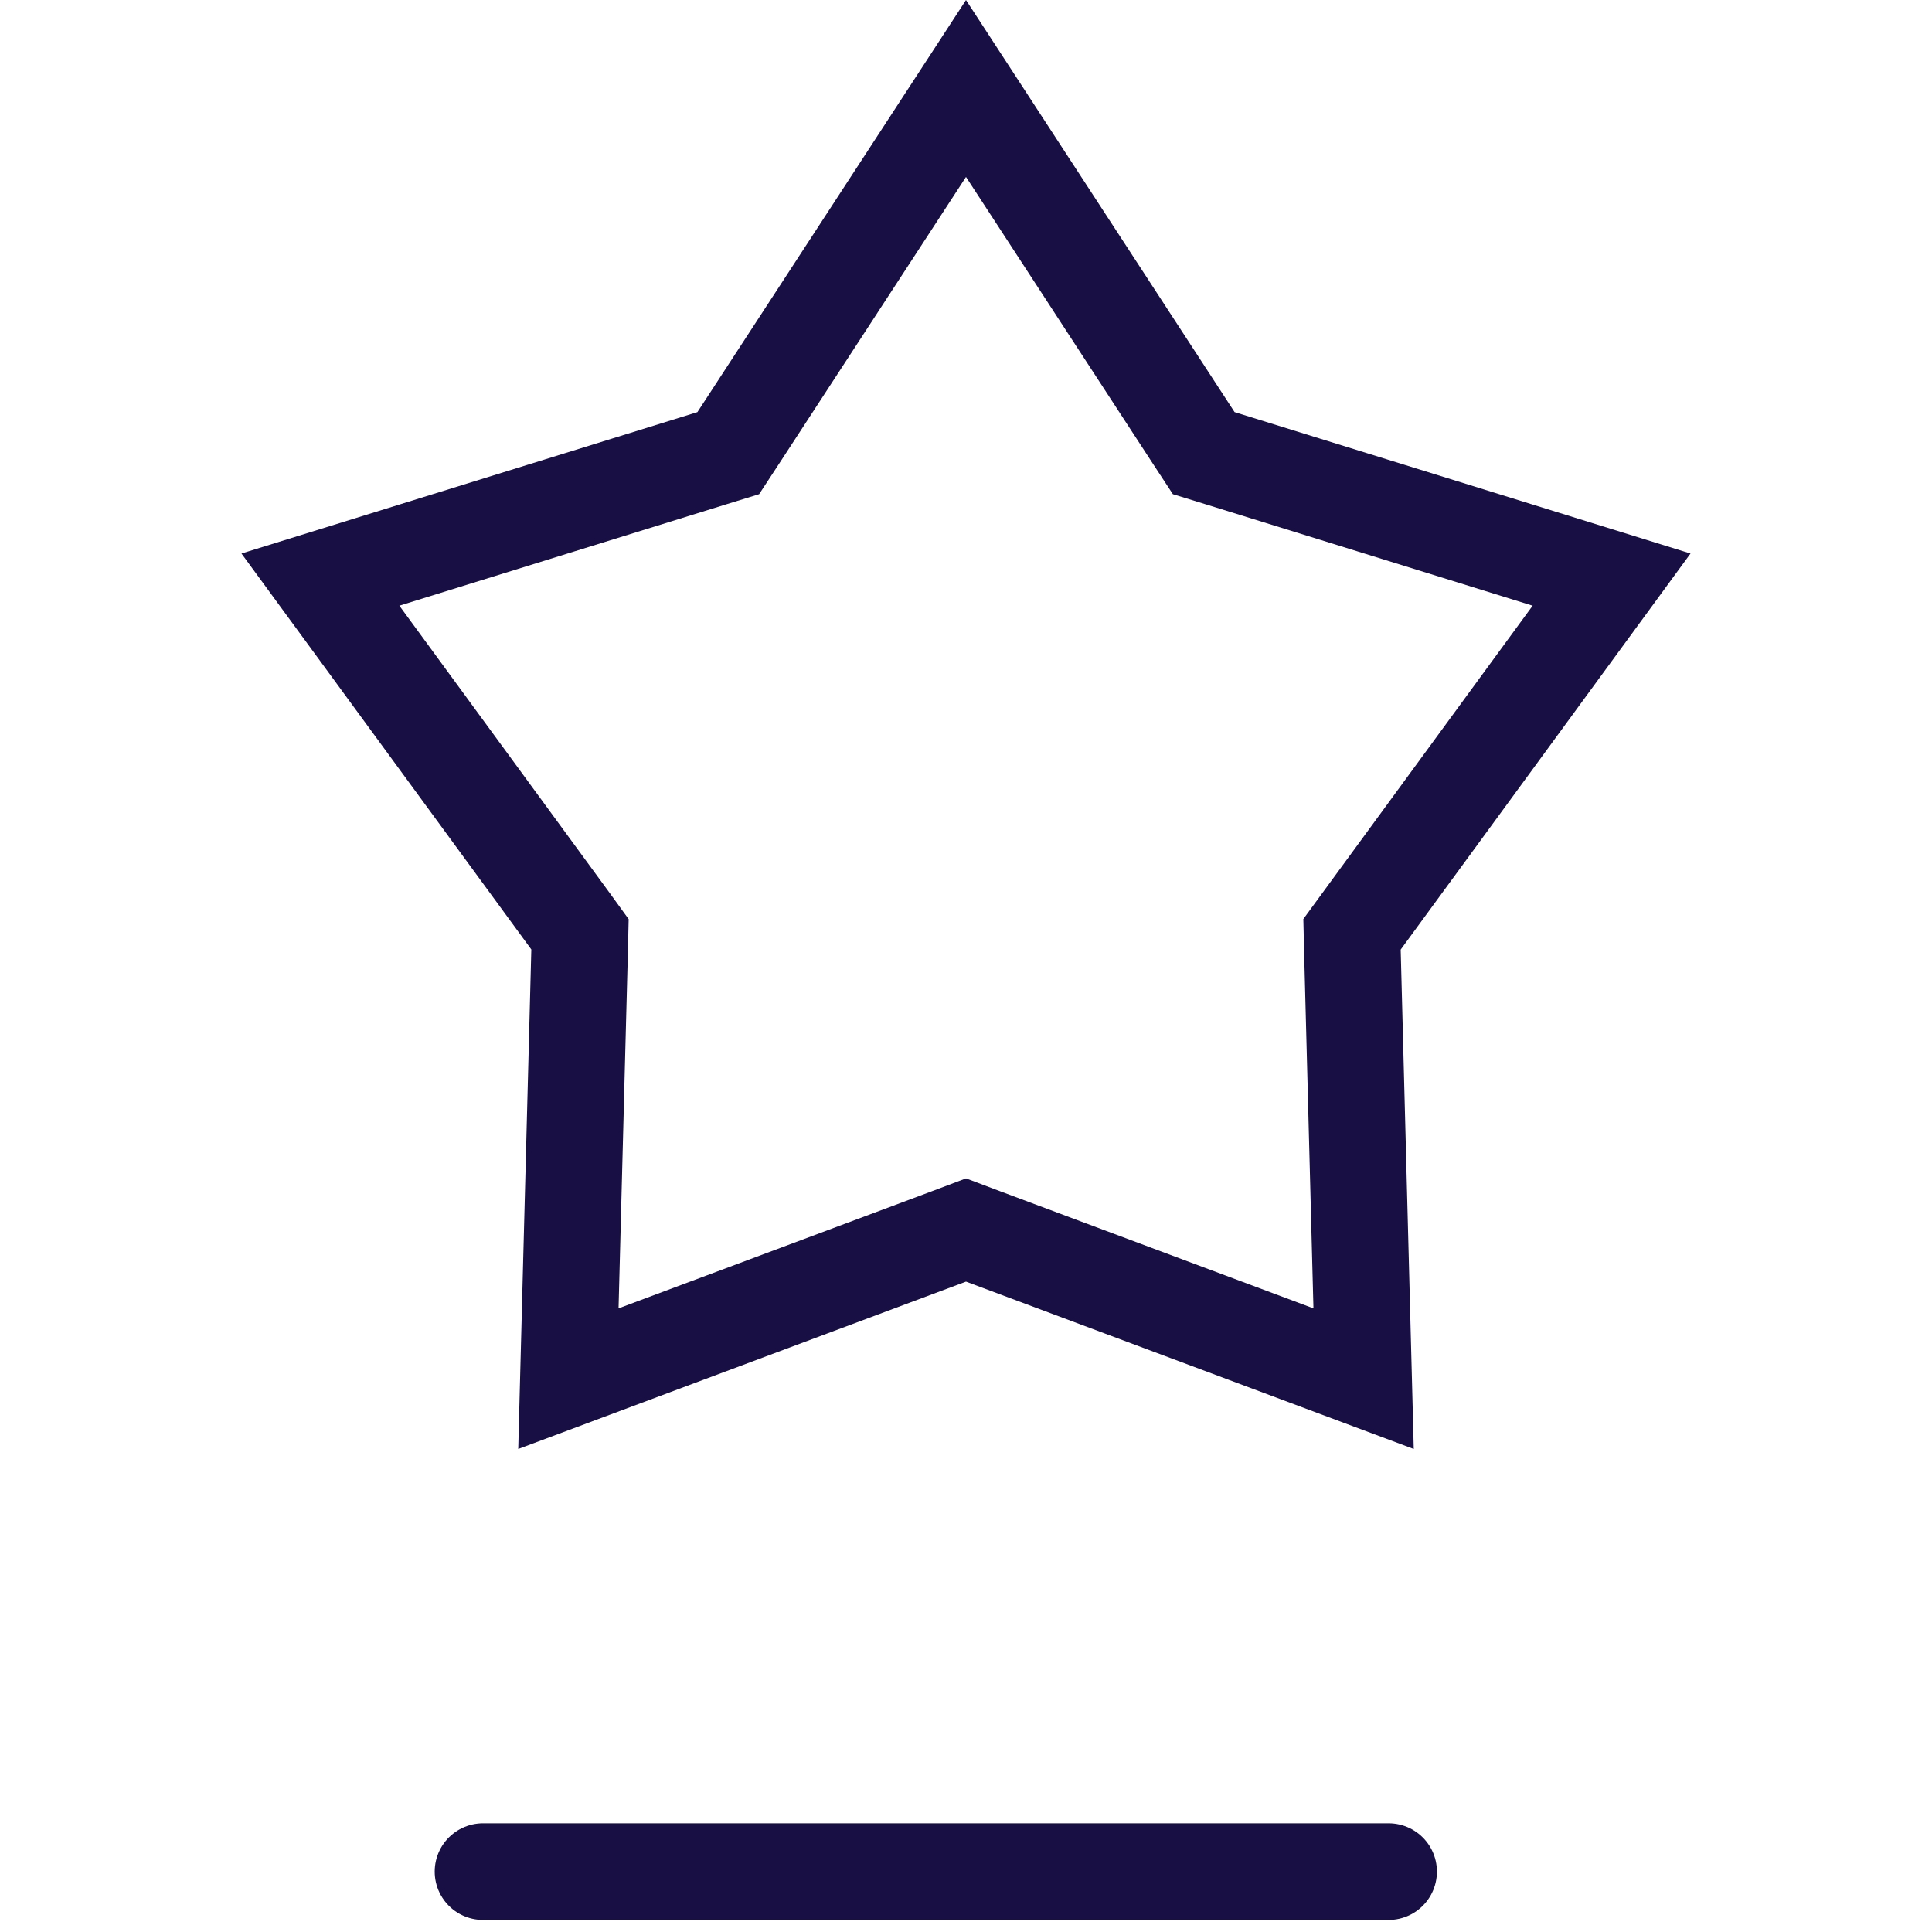 <svg width="20" height="20" viewBox="0 0 20 20" fill="none" xmlns="http://www.w3.org/2000/svg">
<path d="M10 0.916L12.362 4.54L12.461 4.691L12.633 4.744L16.683 6L14.097 9.534L13.996 9.672L14 9.842L14.116 14.272L10.175 12.799L10 12.733L9.825 12.799L5.884 14.272L6 9.842L6.004 9.672L5.904 9.534L3.317 6L7.367 4.744L7.539 4.691L7.638 4.54L10 0.916Z" stroke="#180F45"/>
<path d="M5 19.375H14.375" stroke="#180F45" stroke-linecap="round"/>
</svg>

